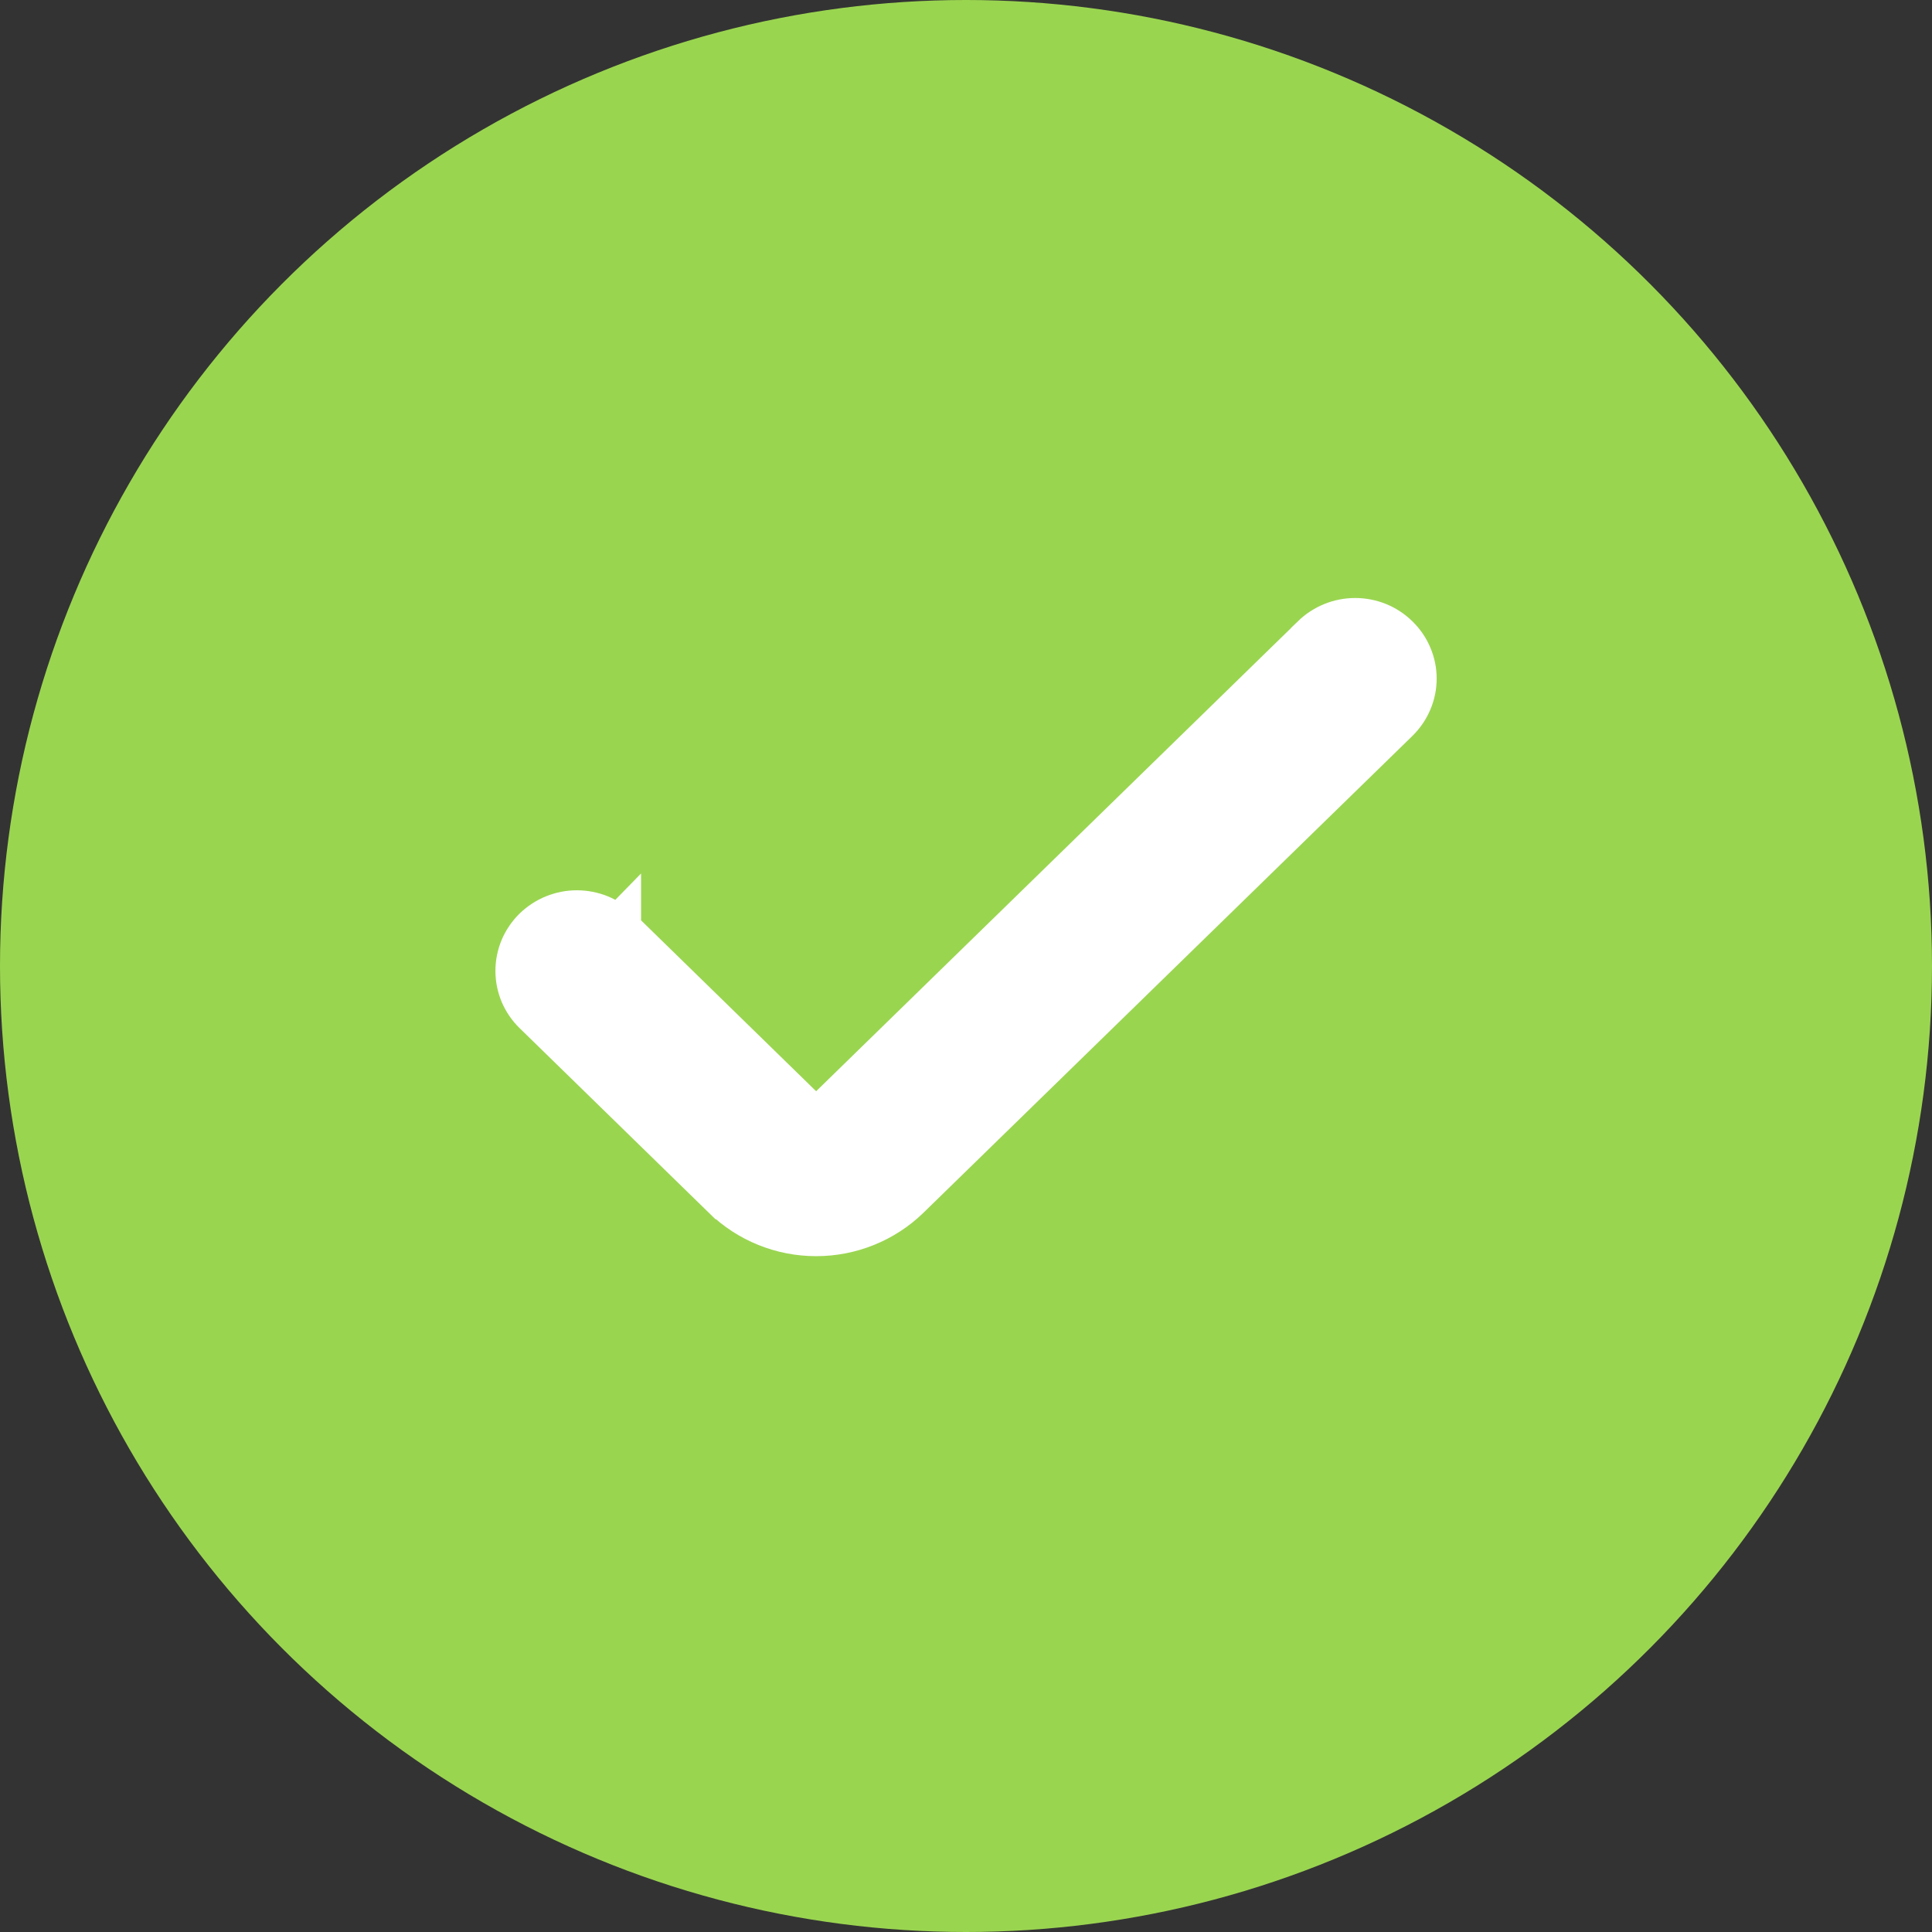 <svg width="21" height="21" viewBox="0 0 21 21" fill="none" xmlns="http://www.w3.org/2000/svg">
<rect x="0" y="0" width="21" height="21" fill="#333333" stroke="none"/>
<circle cx="10.5" cy="10.5" r="10.5" fill="#9AD550"/>
<path d="M8.969 12.115L8.968 12.115C8.956 12.127 8.941 12.137 8.924 12.144C8.907 12.151 8.889 12.154 8.871 12.154C8.852 12.154 8.834 12.151 8.817 12.144C8.8 12.137 8.785 12.127 8.773 12.115L8.773 12.115L6.718 10.109L6.543 10.287L6.718 10.108L6.718 10.109C6.658 10.051 6.588 10.005 6.512 9.974C6.435 9.943 6.353 9.927 6.27 9.927C6.188 9.927 6.106 9.943 6.029 9.974C5.952 10.005 5.883 10.051 5.823 10.108C5.764 10.166 5.717 10.235 5.684 10.311C5.652 10.388 5.635 10.47 5.635 10.553C5.635 10.636 5.652 10.719 5.684 10.795C5.717 10.871 5.764 10.94 5.824 10.998C5.824 10.998 5.824 10.998 5.824 10.998L7.879 13.003L7.88 13.003C8.144 13.26 8.5 13.404 8.871 13.404C9.242 13.404 9.599 13.26 9.863 13.003L9.863 13.003L15.177 7.821C15.177 7.821 15.177 7.821 15.177 7.821C15.236 7.763 15.284 7.694 15.316 7.618C15.349 7.541 15.366 7.459 15.366 7.376C15.366 7.293 15.349 7.211 15.316 7.134C15.284 7.058 15.236 6.989 15.177 6.932C15.118 6.874 15.048 6.828 14.972 6.797C14.895 6.766 14.813 6.75 14.73 6.75C14.647 6.75 14.565 6.766 14.489 6.797C14.412 6.828 14.342 6.874 14.283 6.931C14.283 6.932 14.283 6.932 14.283 6.932L8.969 12.115Z" fill="white" stroke="white" stroke-width="0.5"/>
</svg>
